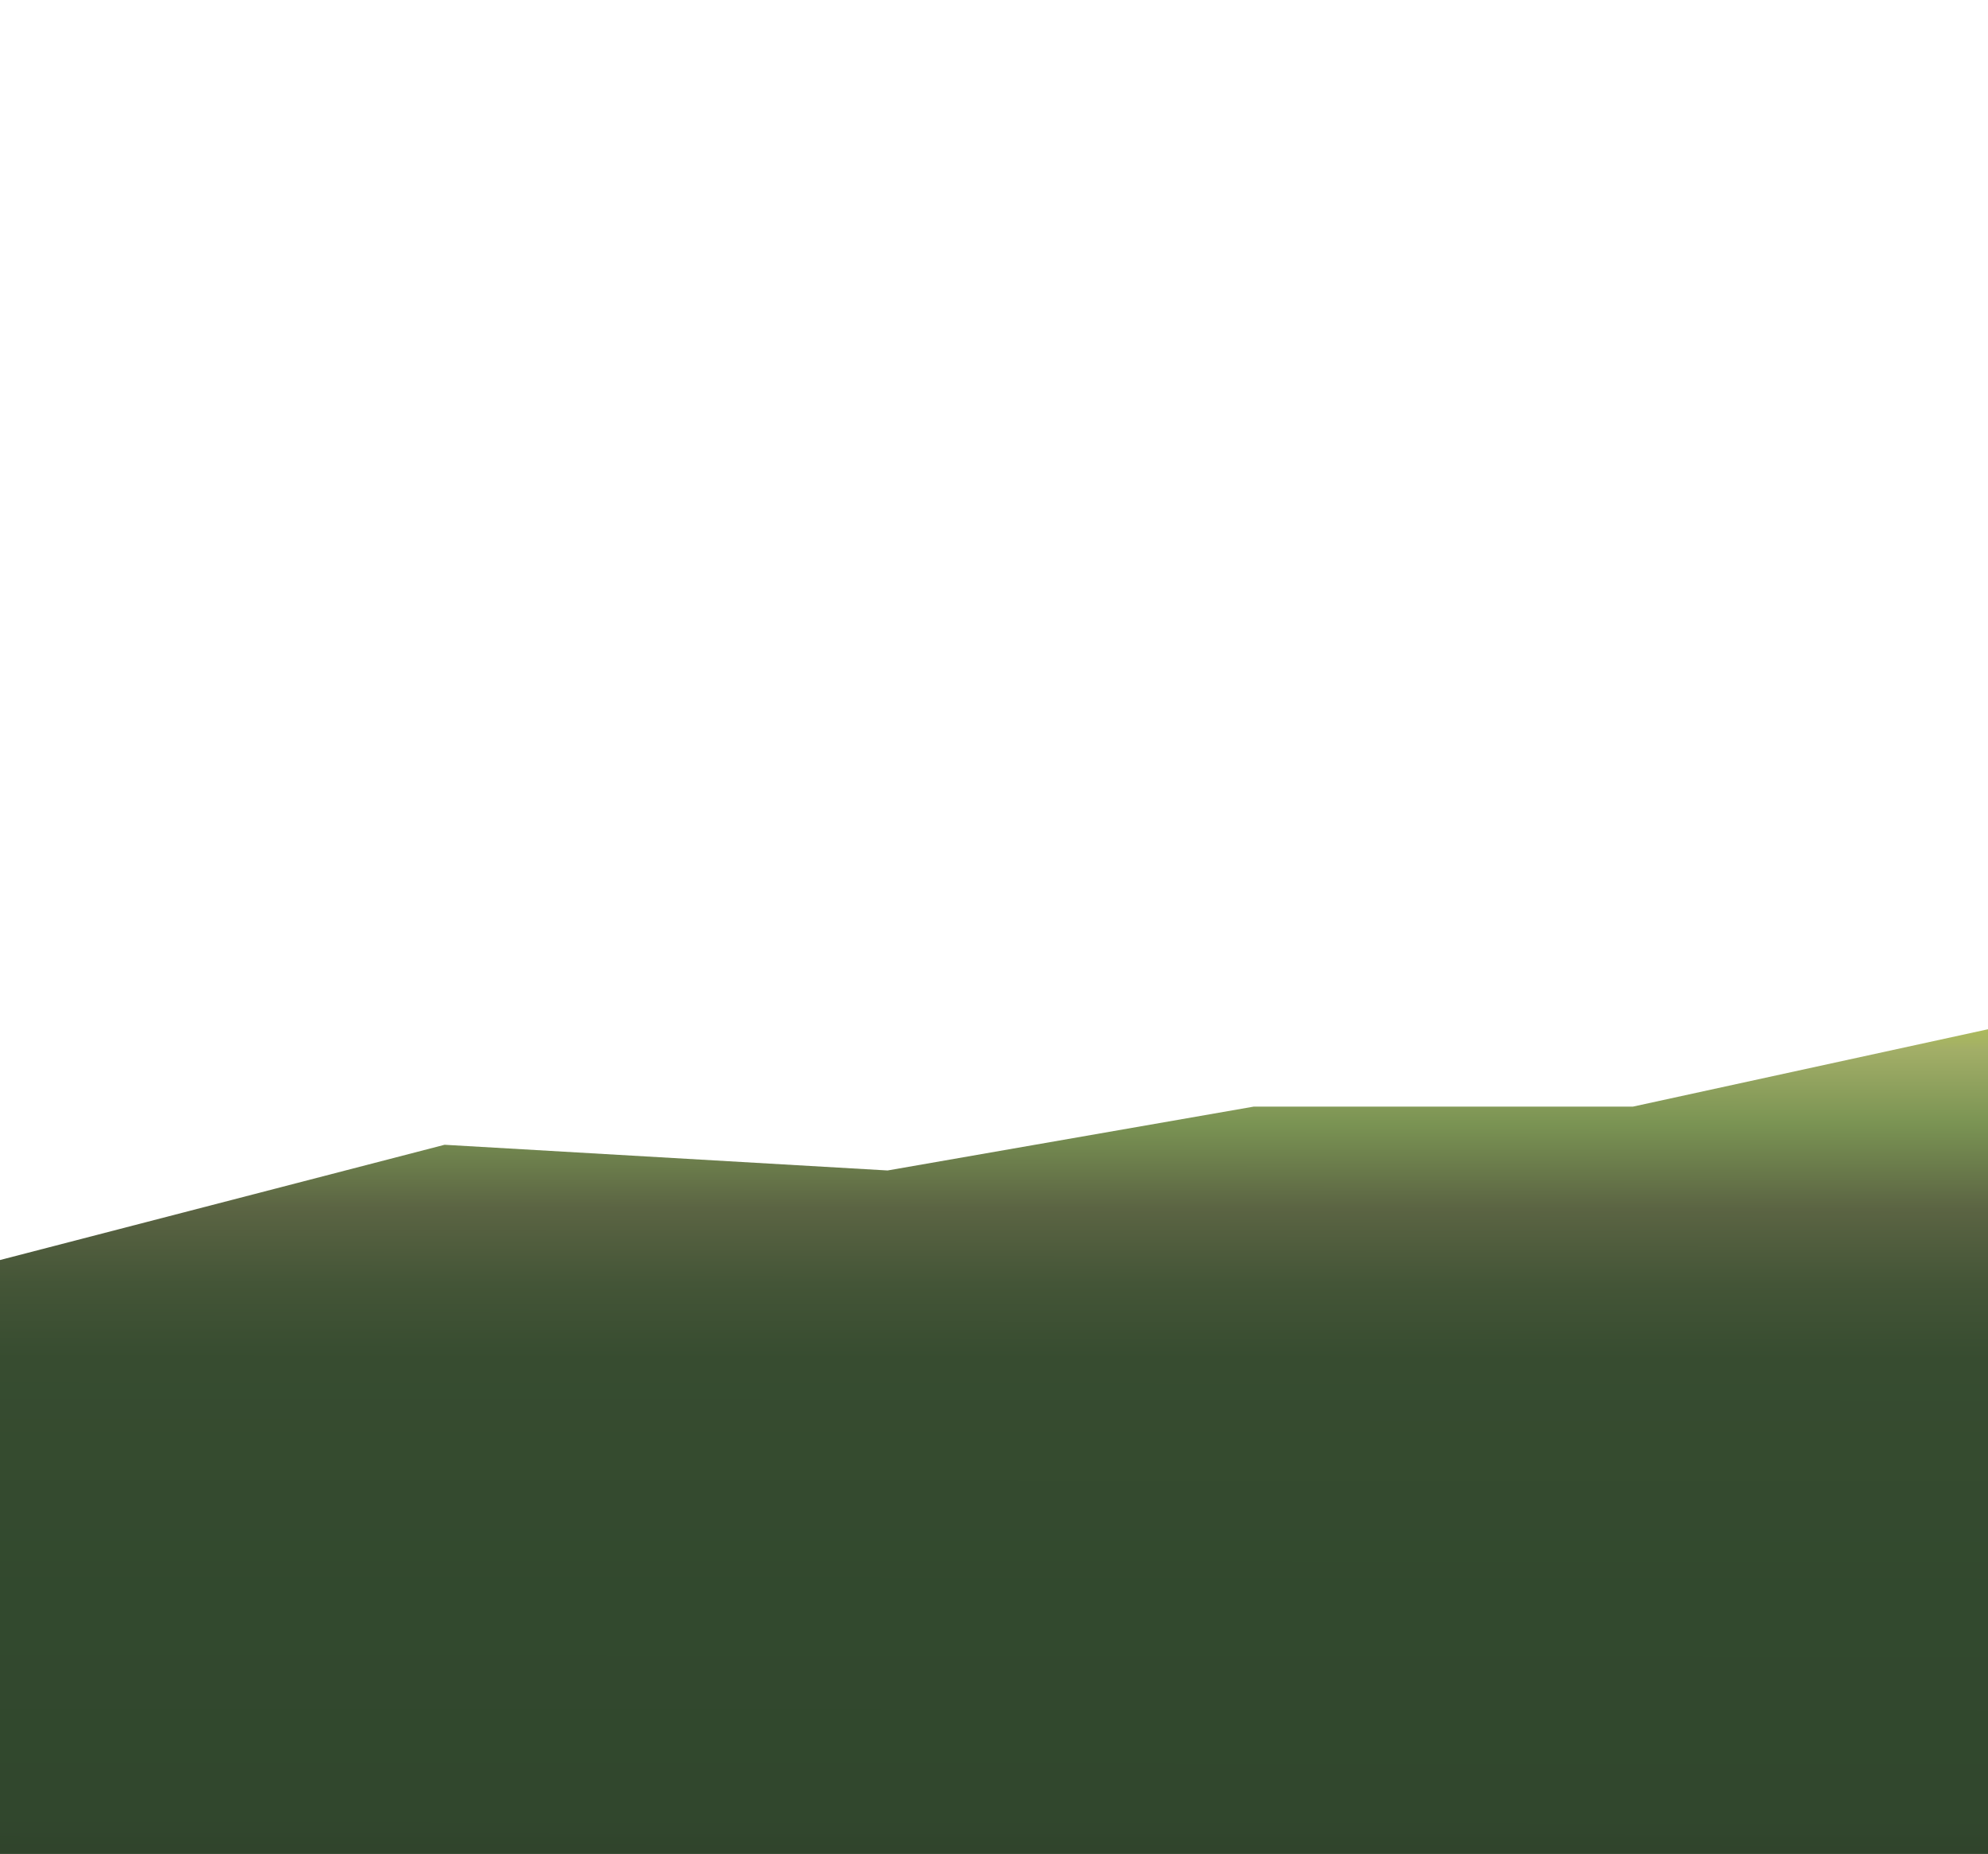 <?xml version="1.0" encoding="utf-8"?>
<!-- Generator: Adobe Illustrator 24.0.3, SVG Export Plug-In . SVG Version: 6.00 Build 0)  -->
<svg version="1.1" id="Layer_1" xmlns="http://www.w3.org/2000/svg" xmlns:xlink="http://www.w3.org/1999/xlink" x="0px" y="0px"
	 viewBox="0 0 766 714.2" style="enable-background:new 0 0 766 714.2;" xml:space="preserve">
<style type="text/css">
	.st0{fill:url(#SVGID_1_);}
</style>
<title>hill</title>
<linearGradient id="SVGID_1_" gradientUnits="userSpaceOnUse" x1="382.888" y1="-37.998" x2="383.154" y2="324.548" gradientTransform="matrix(1 0 0 -1 0 714)">
	<stop  offset="0" style="stop-color:#2A3427"/>
	<stop  offset="2.115503e-03" style="stop-color:#2A3527"/>
	<stop  offset="6.077681e-02" style="stop-color:#2F402B"/>
	<stop  offset="0.143" style="stop-color:#31472D"/>
	<stop  offset="0.372" style="stop-color:#32492E"/>
	<stop  offset="0.63" style="stop-color:#374C30"/>
	<stop  offset="0.71" style="stop-color:#445537"/>
	<stop  offset="0.79" style="stop-color:#5B6443"/>
	<stop  offset="0.88" style="stop-color:#7A9353"/>
	<stop  offset="0.959" style="stop-color:#A2AE67"/>
	<stop  offset="1" style="stop-color:#B4C553"/>
</linearGradient>
<polygon class="st0" points="0,485.4 171.3,441 342,450.9 483.1,426.3 629.2,426.3 766,396.5 766,714.2 0,714.2 "/>
</svg>
